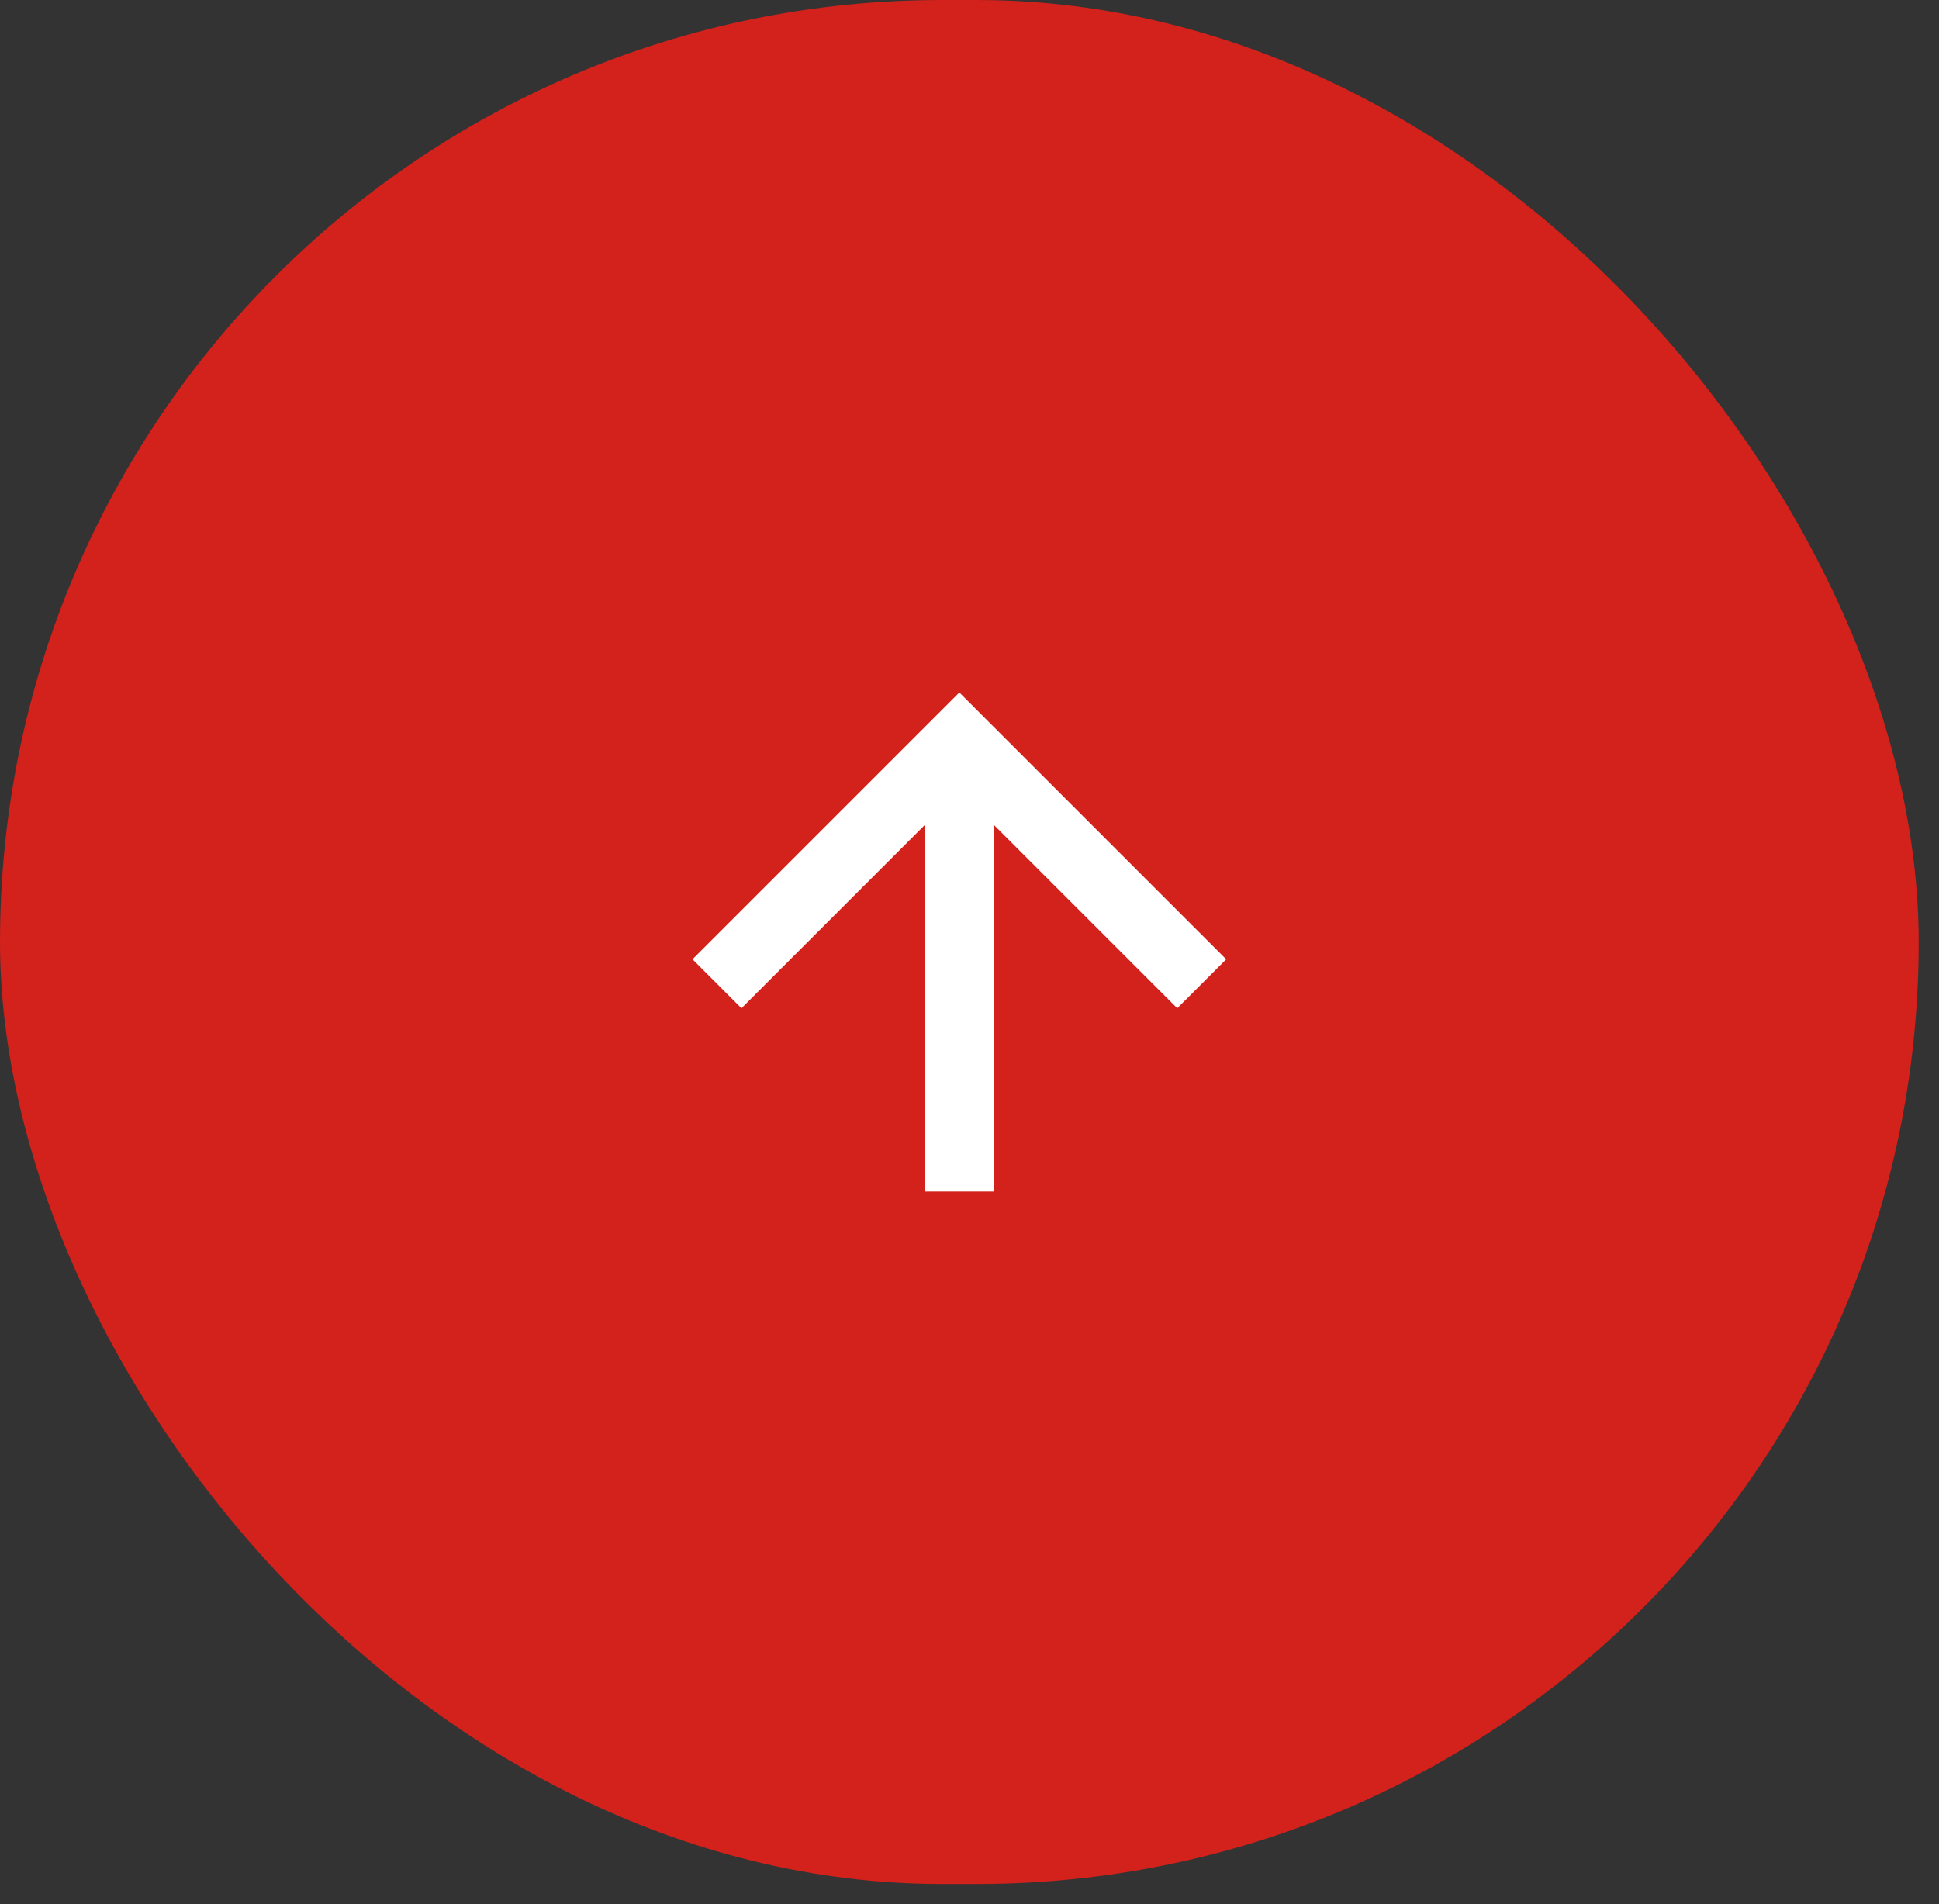 <svg width="56" height="55" viewBox="0 0 56 55" fill="none" xmlns="http://www.w3.org/2000/svg">
<rect x="0" y="0" width="56" height="55" fill="#333333" stroke="none"/>
<rect width="55.414" height="54.414" rx="27.207" fill="#EF1E18" fill-opacity="0.85"/>
<path fill-rule="evenodd" clip-rule="evenodd" d="M35.414 27.707L28.414 20.707L27.707 20L27 20.707L20 27.707L21.414 29.121L26.707 23.828L26.707 34.414H28.707L28.707 23.828L34 29.121L35.414 27.707Z" fill="white"/>
</svg>
